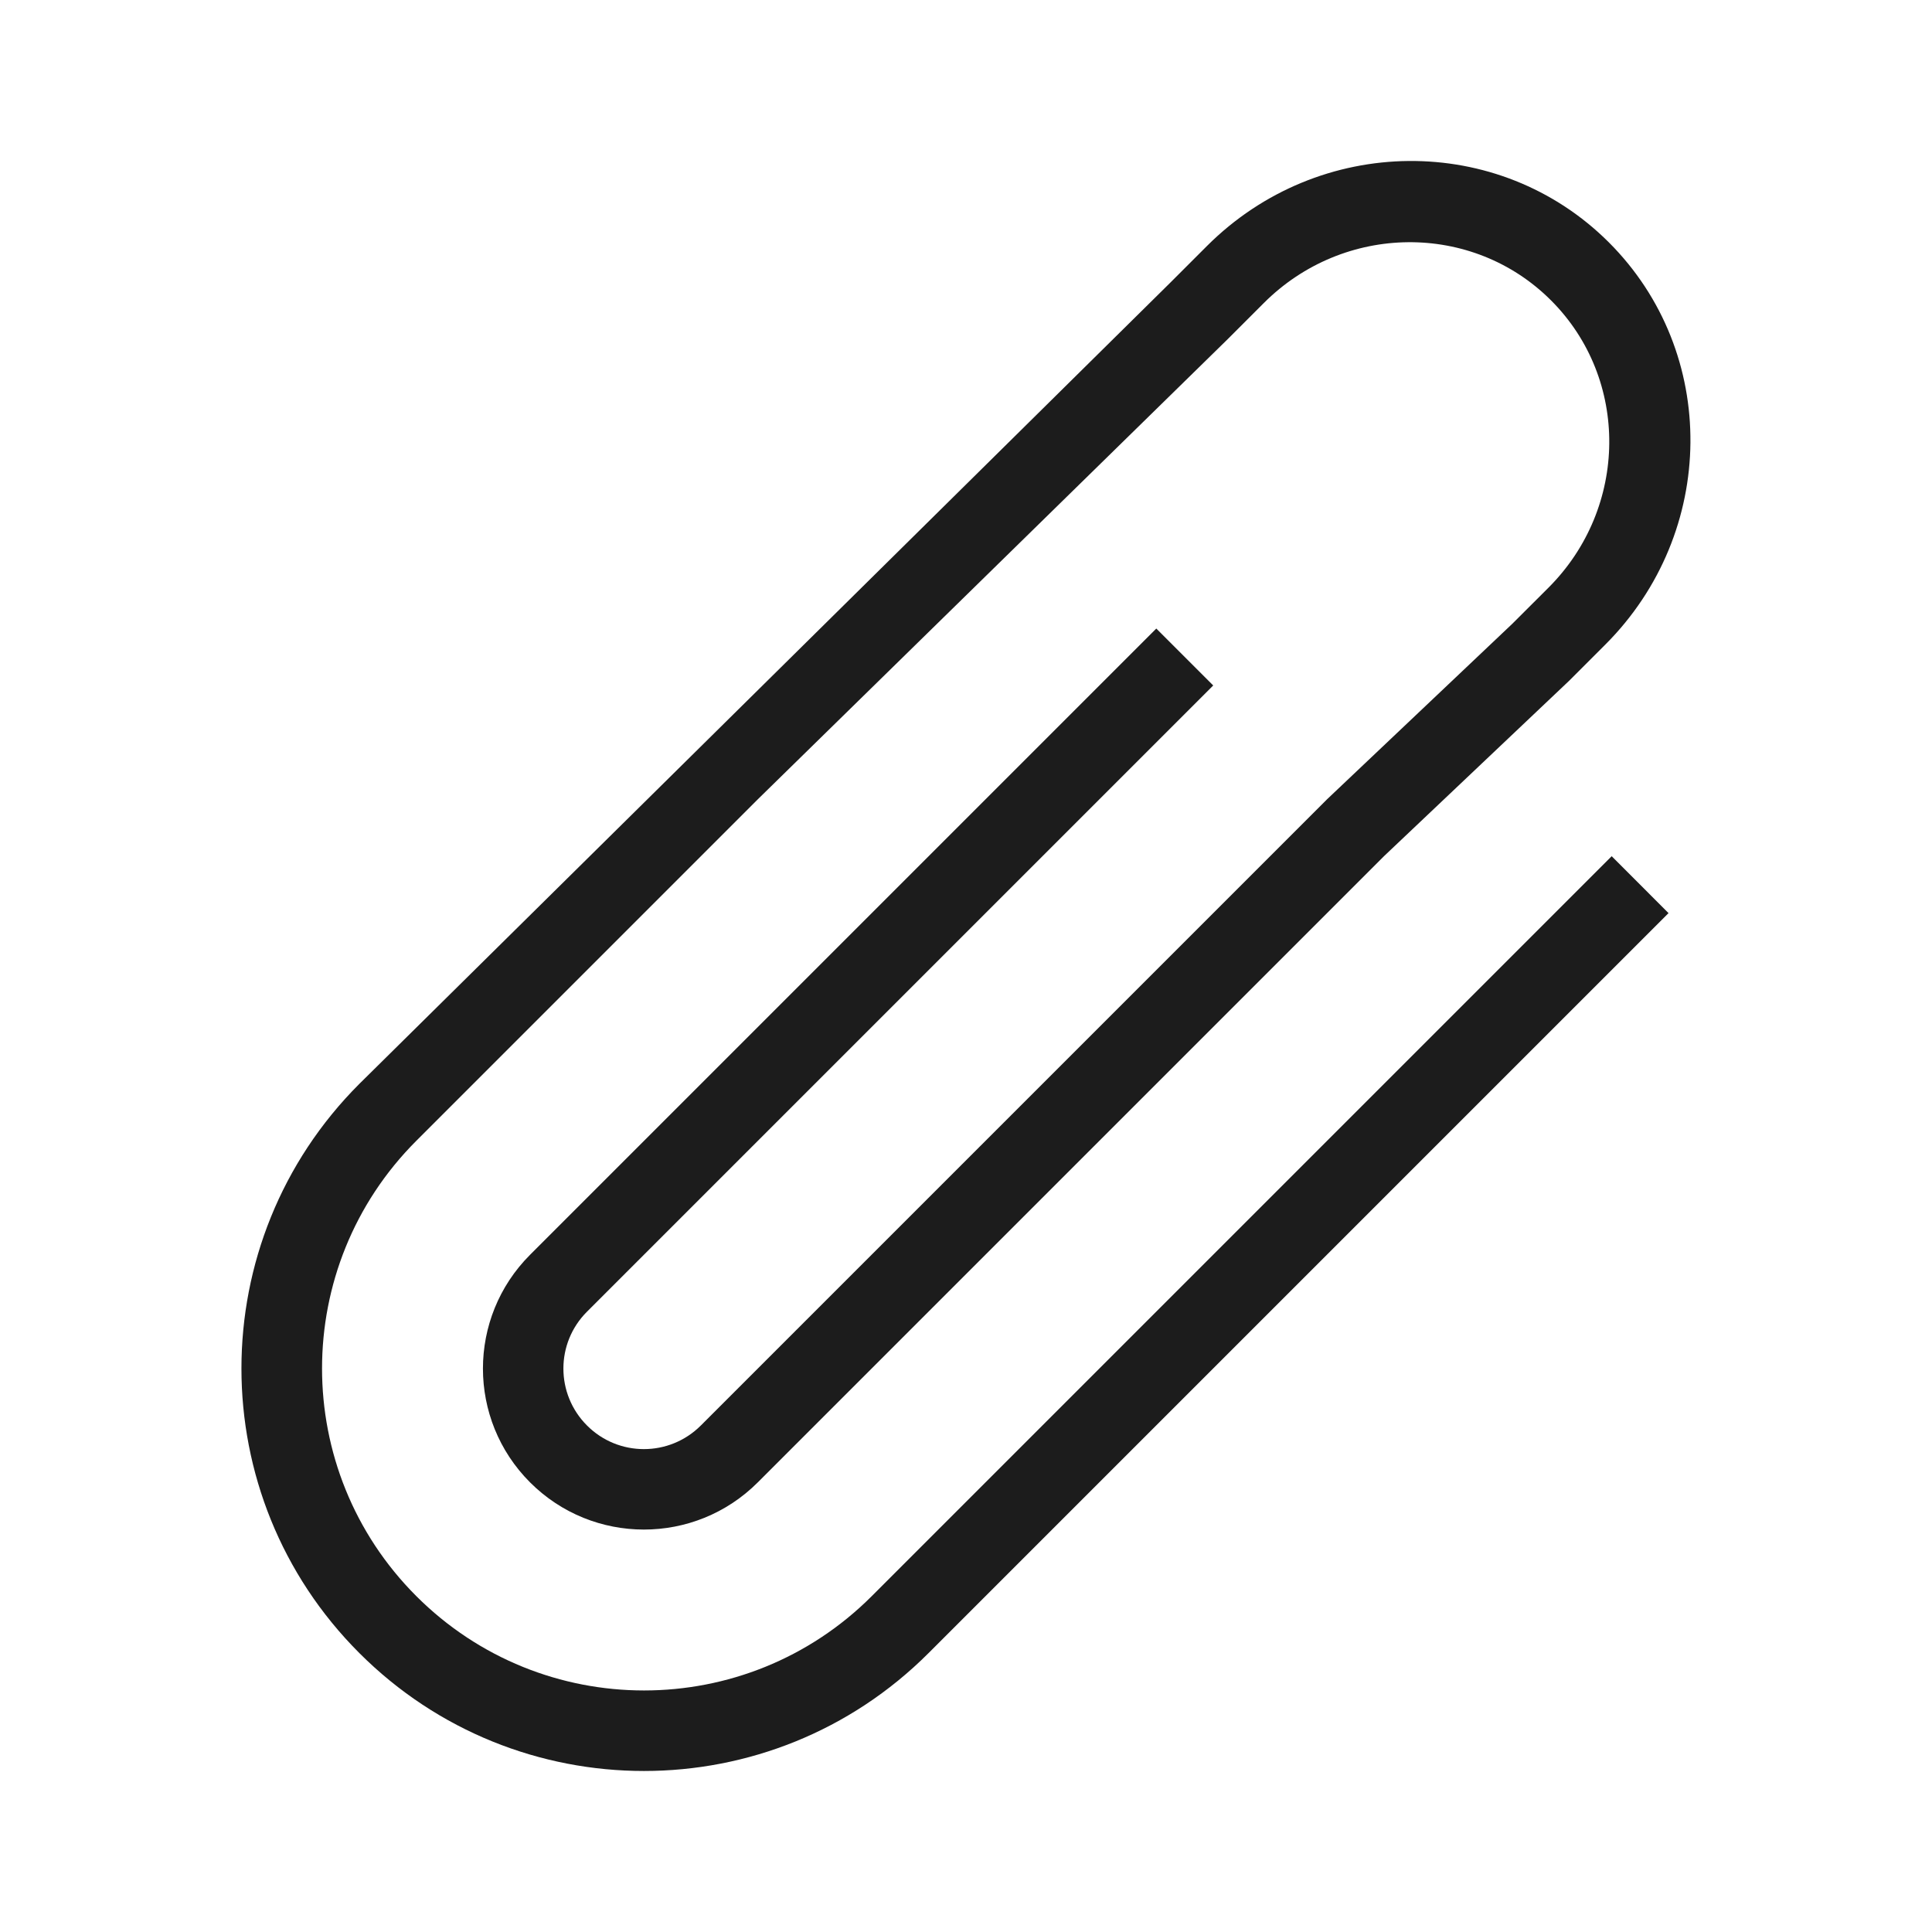 <svg xmlns="http://www.w3.org/2000/svg" width="24" height="24" viewBox="0 0 24 24"><path fill="#1c1c1c" d="M20.021 10.636l-9.192 9.192c-1.562 1.562-4.095 1.562-5.657 0-1.562-1.562-1.562-4.095 0-5.657l4.243-4.243 5.835-5.714.45-.45c.994-.994 2.592-1.009 3.568-.032.976.976.962 2.574-.032 3.568l-.451.45-2.3 2.179-3.536 3.536-4.243 4.243c-.391.391-1.024.391-1.414 0-.391-.391-.391-1.024 0-1.414l4.243-4.243 3.536-3.536-.707-.707-3.536 3.536-4.243 4.243c-.781.781-.781 2.047 0 2.828.781.781 2.047.781 2.828 0l7.778-7.778 2.3-2.179.451-.451c1.392-1.392 1.412-3.628.045-4.995s-3.603-1.347-4.995.045l-.451.451-10.077 9.956c-1.953 1.953-1.953 5.118 0 7.071 1.953 1.953 5.118 1.953 7.071 0l9.192-9.192-.706-.707z"/></svg>